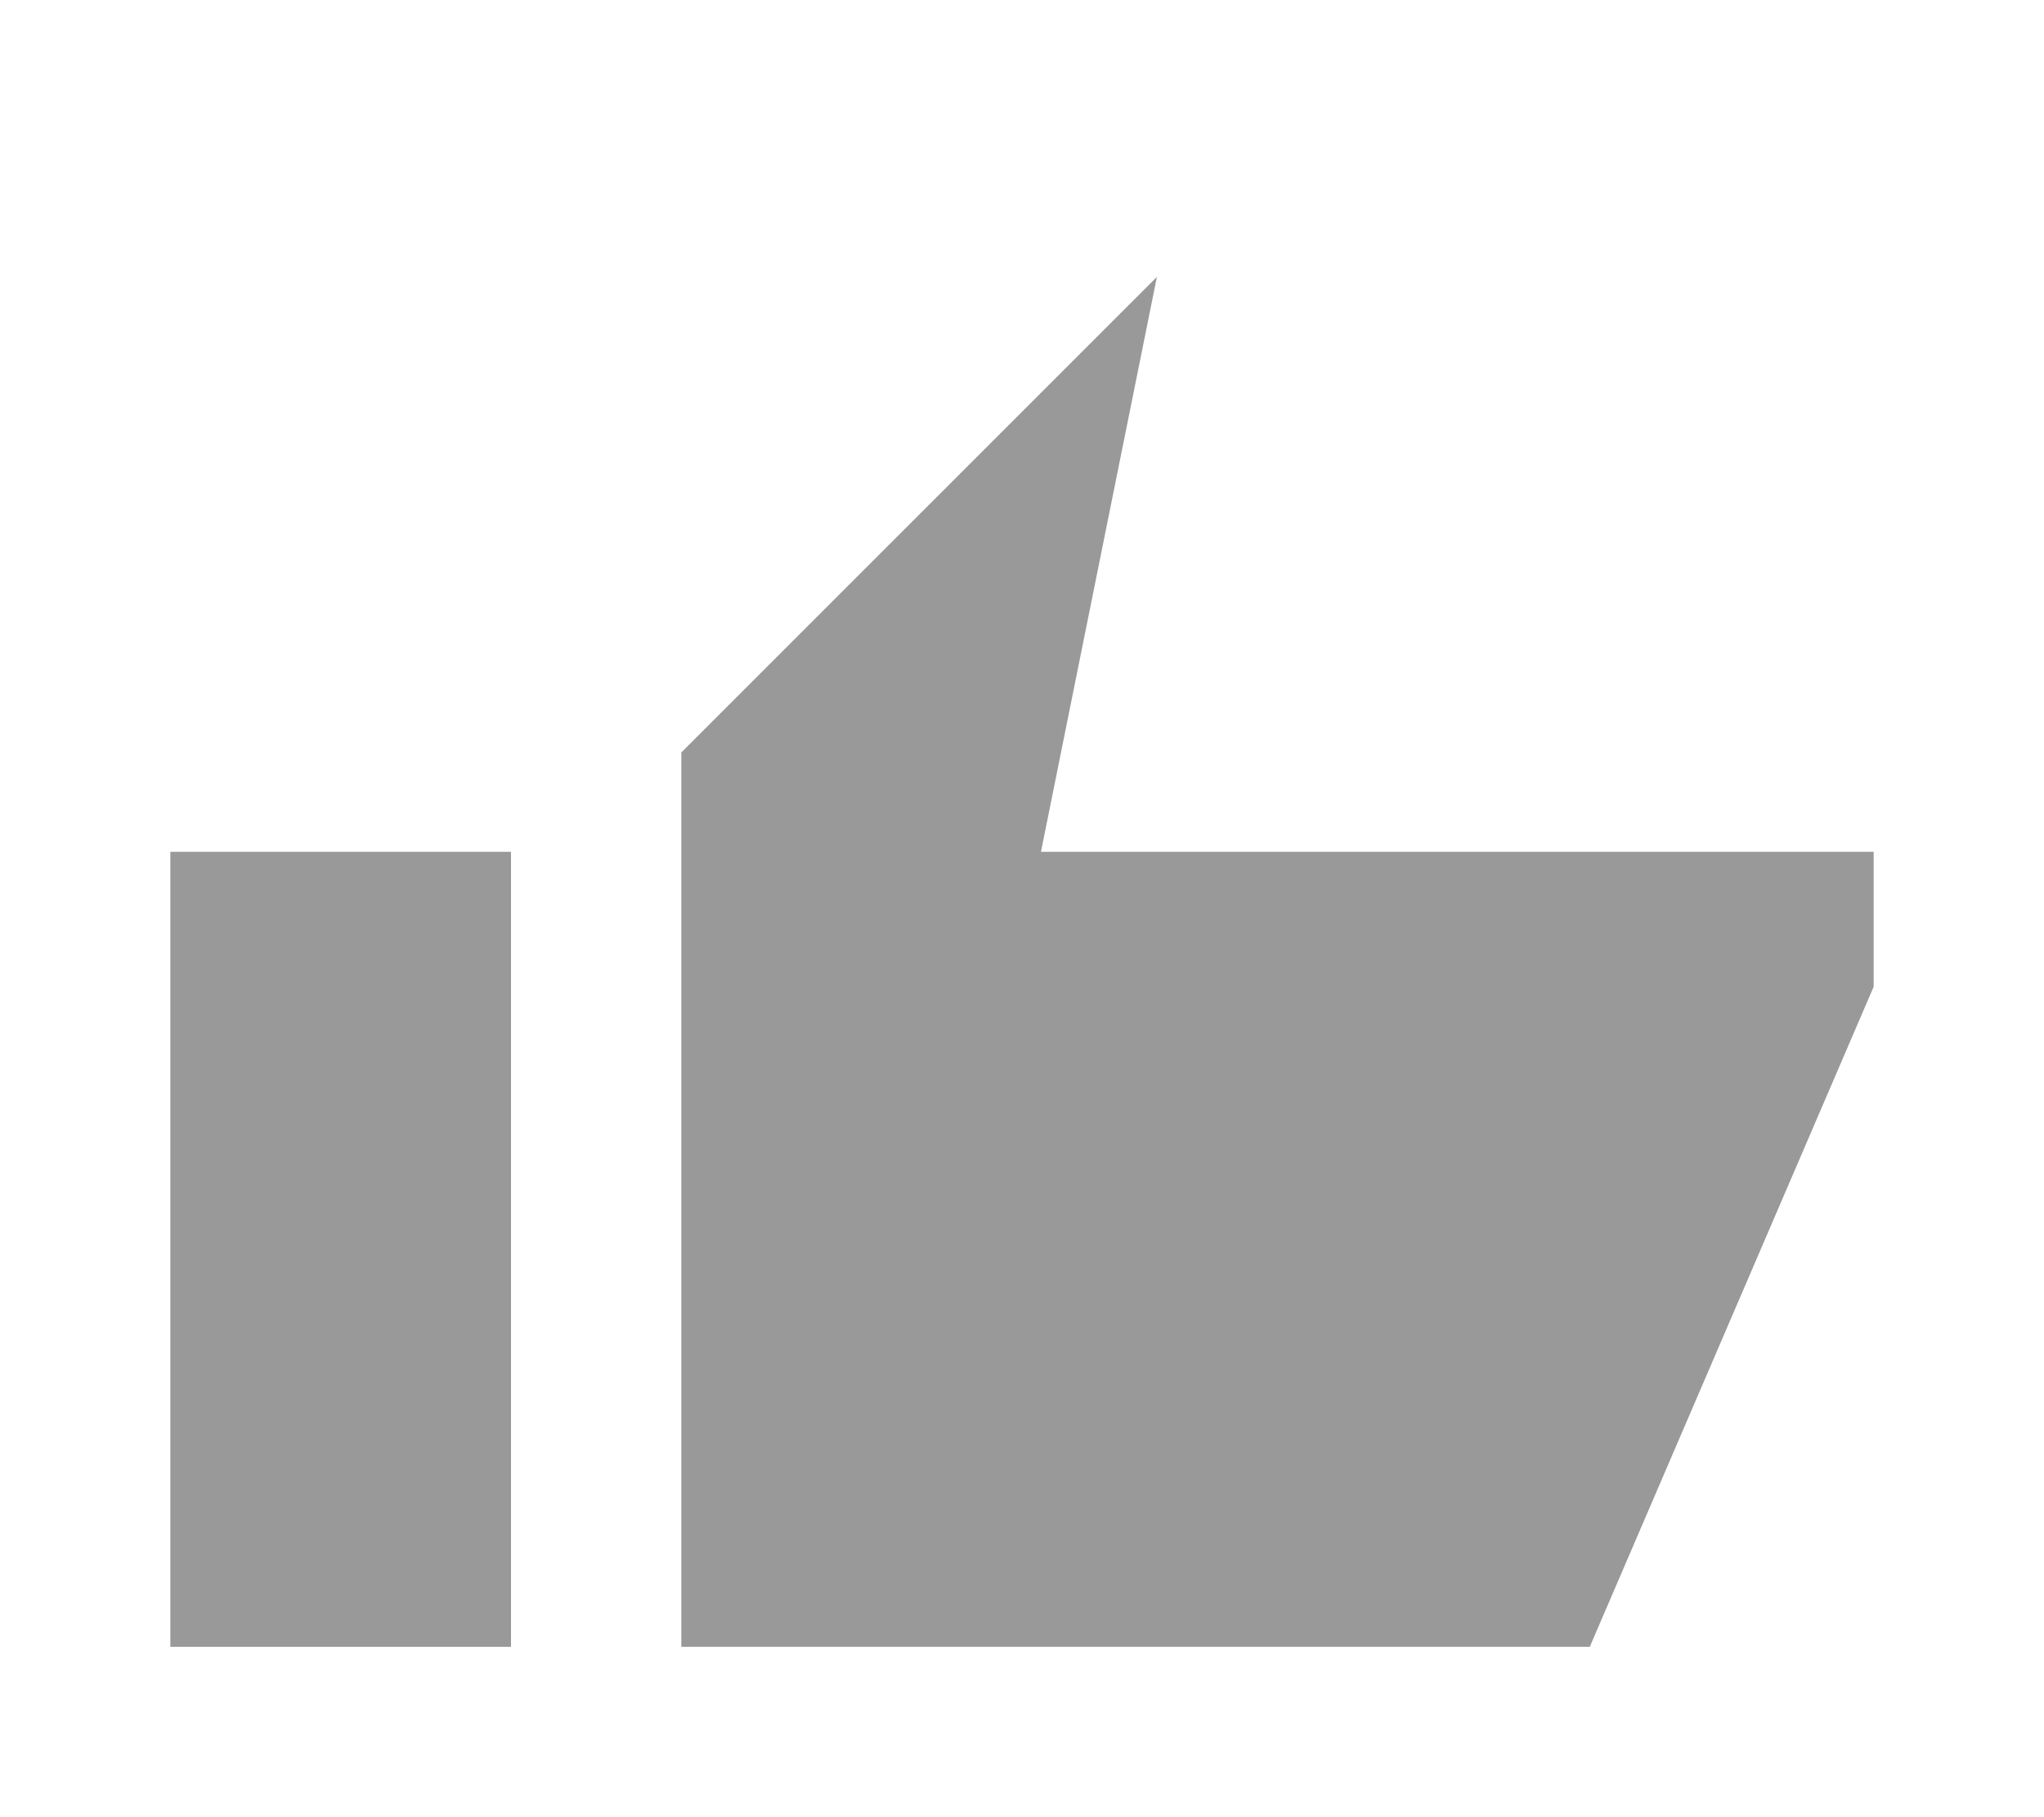 <svg width="18" height="16" viewBox="0 0 18 16" fill="none" xmlns="http://www.w3.org/2000/svg">
<path d="M6 14.5H14L16.5 8.688V7.5H9.167L10.188 2.438L6 6.625V14.5Z" fill="#999999"/>
<path d="M4.5 14.5V7.5H1.5V14.5H4.5Z" fill="#999999"/>
</svg>
